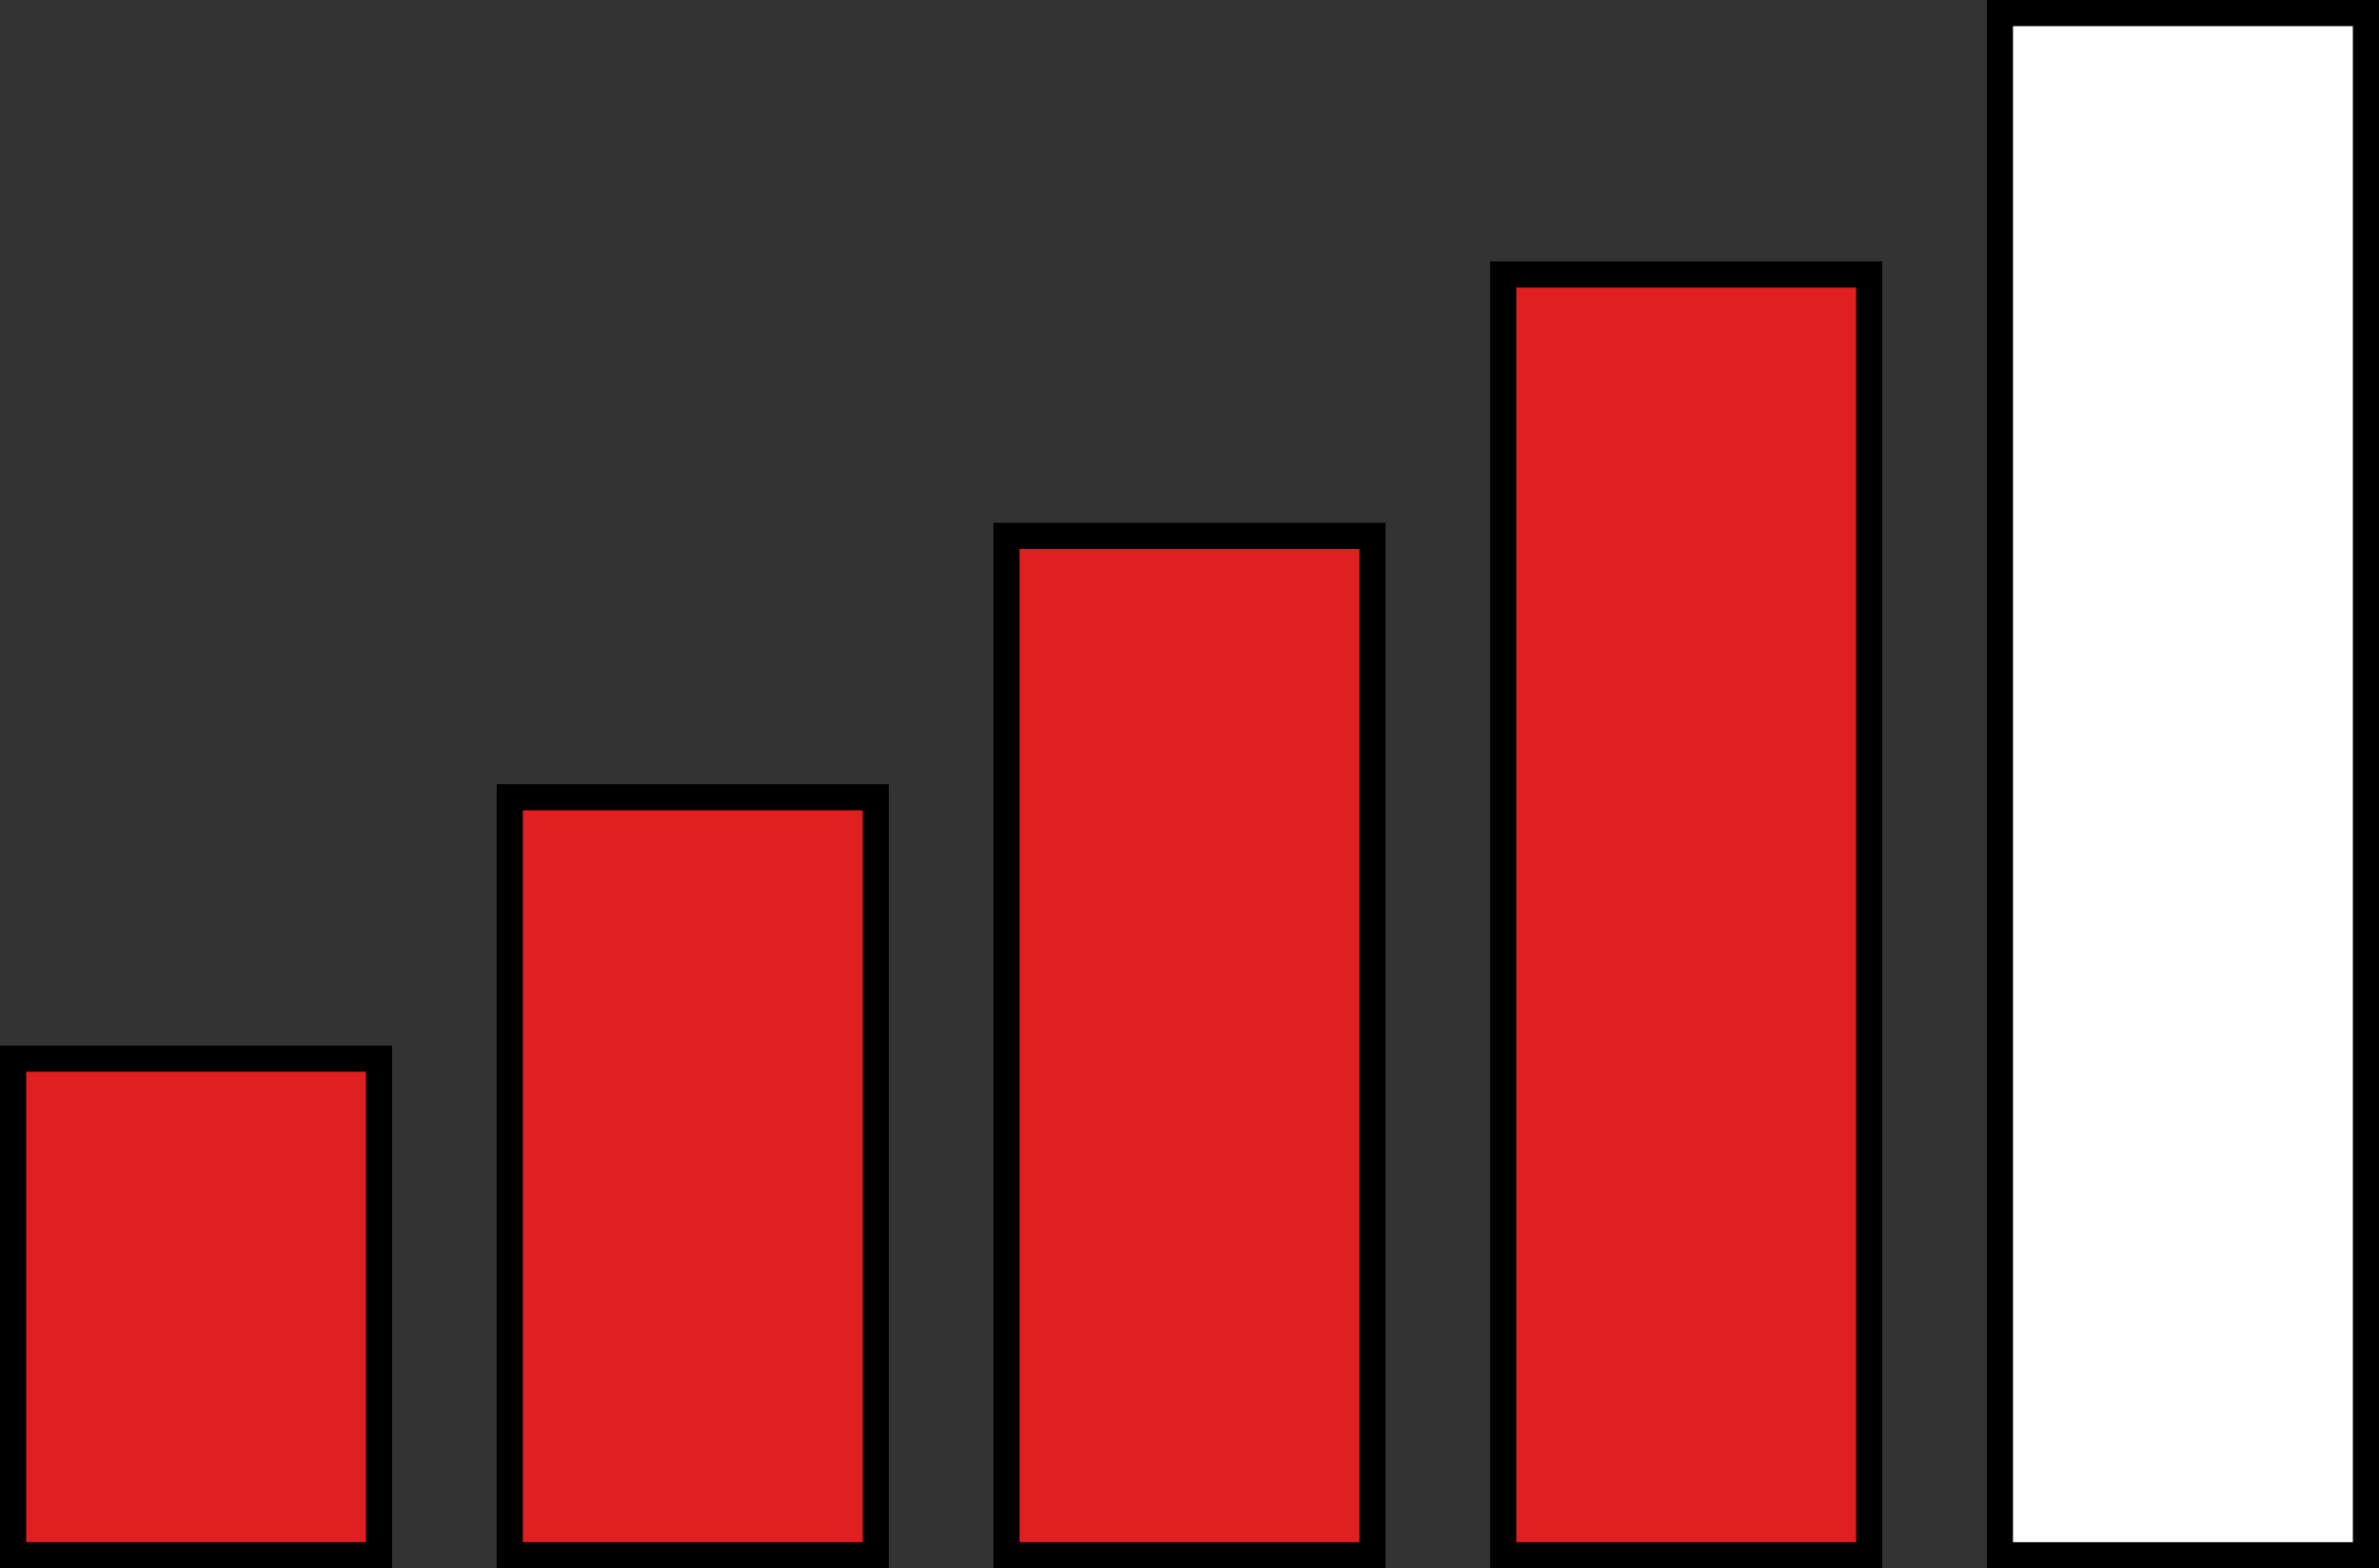 <?xml version="1.0" encoding="UTF-8"?>
<svg width="91px" height="60px" viewBox="0 0 91 60" version="1.1" xmlns="http://www.w3.org/2000/svg" xmlns:xlink="http://www.w3.org/1999/xlink">
    <rect x="0" y="0" width="91" height="60" fill="#333333" stroke="none"/>
    <title>Group Copy 6</title>
    <g id="Requisitos-pantallas" stroke="none" stroke-width="1" fill="none" fill-rule="evenodd">
        <g id="PANTALLA-CONFIRMACIÓN-RESERVA" transform="translate(-154, -583)" stroke="#000000">
            <g id="Group-Copy-6" transform="translate(154, 583)">
                <rect id="Rectangle" fill="#E02020" x="19.5" y="30.5" width="14" height="29"></rect>
                <rect id="Rectangle" fill="#E02020" x="0.5" y="40.5" width="14" height="19"></rect>
                <rect id="Rectangle" fill="#E02020" x="38.5" y="20.5" width="14" height="39"></rect>
                <rect id="Rectangle" fill="#E02020" x="57.5" y="10.5" width="14" height="49"></rect>
                <rect id="Rectangle" fill="#FFFFFF" x="76.5" y="0.5" width="14" height="59"></rect>
            </g>
        </g>
    </g>
</svg>